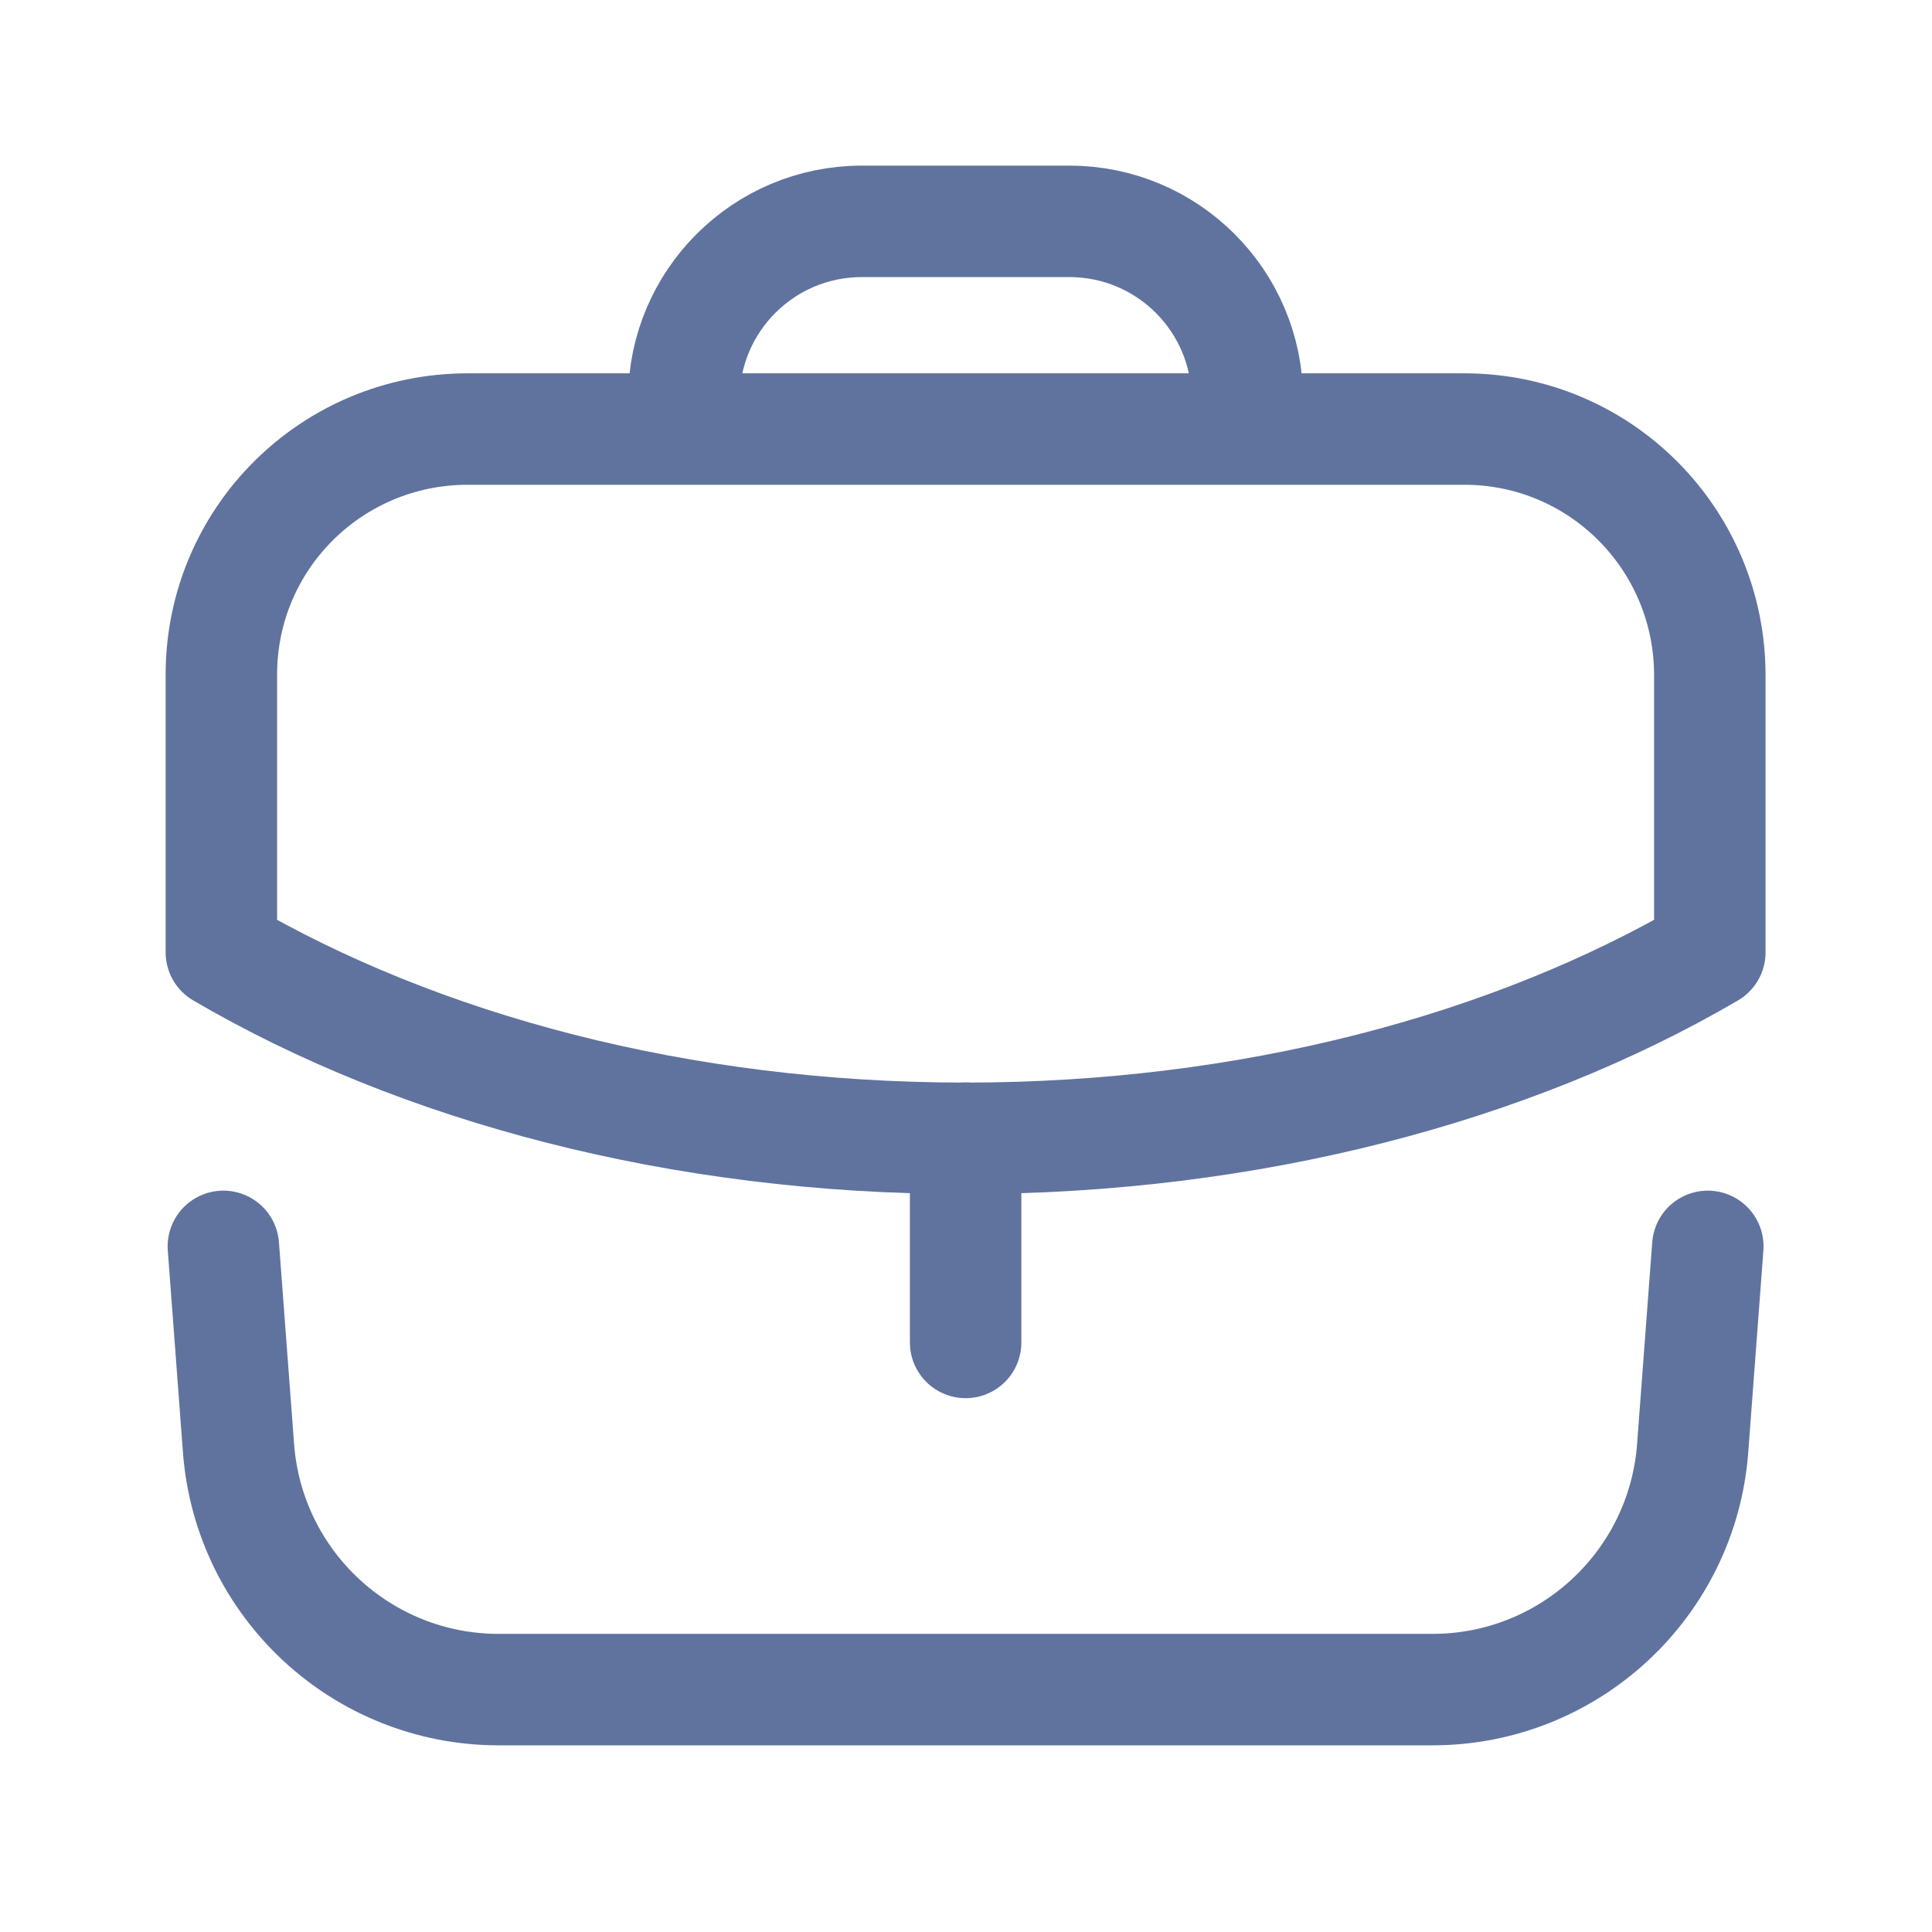 <svg width="26" height="26" viewBox="0 0 26 26" fill="none" xmlns="http://www.w3.org/2000/svg">
<path d="M12.995 18.066V15.317" stroke="#60739F" stroke-width="1.5" stroke-linecap="round" stroke-linejoin="round"/>
<path fill-rule="evenodd" clip-rule="evenodd" d="M19.706 5.774C21.537 5.774 23.01 7.259 23.01 9.089V12.816C20.345 14.376 16.824 15.319 12.989 15.319C9.154 15.319 5.644 14.376 2.979 12.816V9.079C2.979 7.248 4.463 5.774 6.294 5.774H19.706Z" stroke="#60739F" stroke-width="1.5" stroke-linecap="round" stroke-linejoin="round"/>
<path d="M16.786 5.769V5.373C16.786 4.051 15.714 2.979 14.392 2.979H11.597C10.275 2.979 9.203 4.051 9.203 5.373V5.769" stroke="#60739F" stroke-width="1.5" stroke-linecap="round" stroke-linejoin="round"/>
<path d="M3.006 16.773L3.21 19.491C3.349 21.323 4.875 22.738 6.712 22.738H19.277C21.113 22.738 22.64 21.323 22.779 19.491L22.983 16.773" stroke="#60739F" stroke-width="1.5" stroke-linecap="round" stroke-linejoin="round"/>
</svg>
